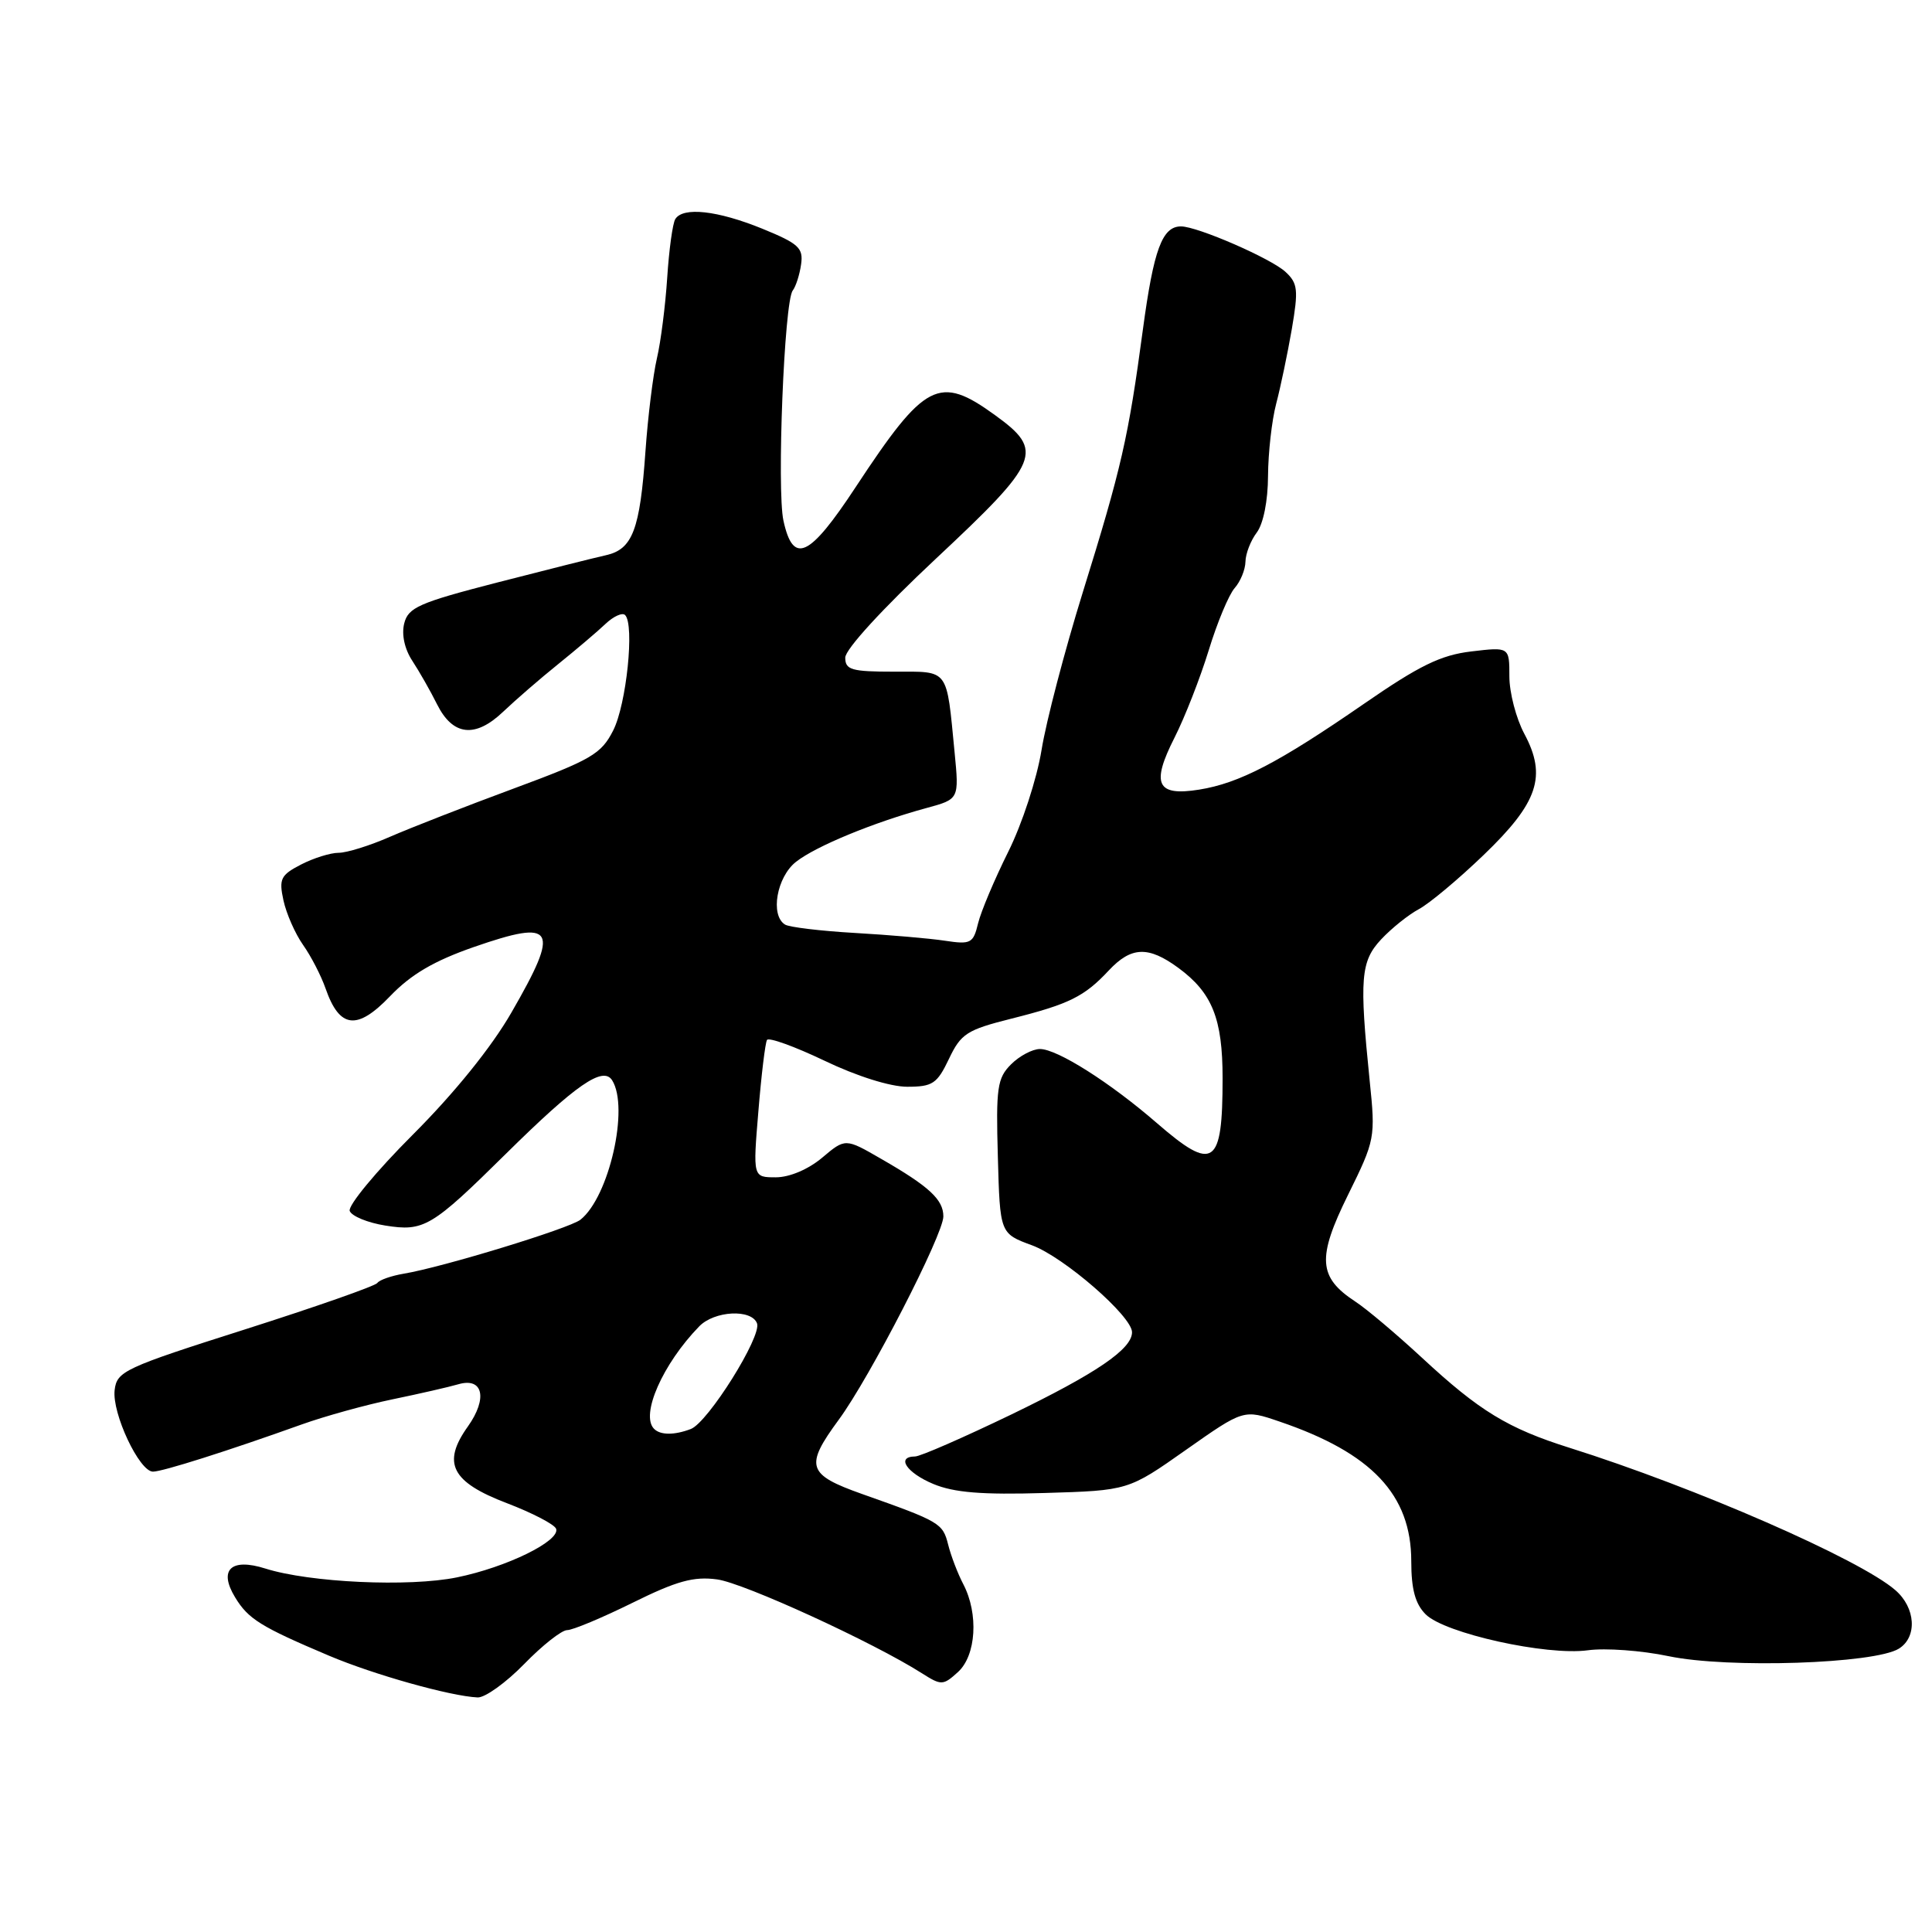 <?xml version="1.0" encoding="UTF-8" standalone="no"?>
<!DOCTYPE svg PUBLIC "-//W3C//DTD SVG 1.1//EN" "http://www.w3.org/Graphics/SVG/1.1/DTD/svg11.dtd" >
<svg xmlns="http://www.w3.org/2000/svg" xmlns:xlink="http://www.w3.org/1999/xlink" version="1.1" viewBox="0 0 256 256">
 <g >
 <path fill="currentColor"
d=" M 69.45 220.50 C 71.85 218.03 74.42 216.00 75.15 216.00 C 75.88 216.00 79.78 214.37 83.81 212.38 C 89.67 209.48 91.92 208.86 95.02 209.28 C 98.56 209.75 115.75 217.63 122.18 221.73 C 124.73 223.35 124.97 223.34 126.93 221.56 C 129.35 219.37 129.69 213.85 127.65 209.93 C 126.91 208.52 126.00 206.14 125.63 204.65 C 124.92 201.83 124.54 201.61 114.25 197.97 C 106.94 195.38 106.60 194.30 111.14 188.12 C 115.25 182.54 125.00 163.58 125.00 161.18 C 125.00 158.95 123.12 157.21 116.75 153.55 C 112.01 150.81 112.01 150.81 108.93 153.41 C 107.09 154.95 104.62 156.00 102.80 156.00 C 99.76 156.00 99.76 156.00 100.49 147.25 C 100.88 142.44 101.40 138.19 101.63 137.80 C 101.86 137.42 105.29 138.66 109.25 140.55 C 113.52 142.60 117.97 144.00 120.21 144.00 C 123.58 144.00 124.17 143.60 125.74 140.31 C 127.33 136.96 128.12 136.46 134.00 134.98 C 141.68 133.05 143.68 132.06 146.92 128.59 C 149.90 125.41 152.16 125.33 156.14 128.25 C 160.63 131.55 162.00 134.98 162.00 142.87 C 162.00 154.52 160.81 155.33 153.31 148.83 C 147.10 143.44 140.09 139.00 137.80 139.00 C 136.81 139.00 135.08 139.92 133.97 141.03 C 132.14 142.86 131.96 144.13 132.22 153.26 C 132.50 163.45 132.50 163.45 136.75 165.01 C 140.99 166.58 150.00 174.41 150.00 176.53 C 150.00 178.76 145.27 181.98 134.00 187.43 C 127.67 190.48 121.94 192.99 121.25 192.99 C 118.70 193.01 120.12 195.15 123.66 196.63 C 126.41 197.78 130.11 198.08 138.41 197.83 C 149.50 197.50 149.50 197.50 157.14 192.12 C 164.79 186.74 164.79 186.74 169.53 188.36 C 181.77 192.52 187.00 198.07 187.00 206.87 C 187.00 210.59 187.53 212.53 188.91 213.91 C 191.43 216.43 204.94 219.42 210.40 218.67 C 212.71 218.35 217.52 218.70 221.09 219.45 C 228.96 221.10 248.41 220.46 251.62 218.45 C 254.08 216.91 253.84 213.03 251.14 210.70 C 246.42 206.60 224.64 197.09 208.00 191.85 C 199.80 189.27 196.03 186.97 188.42 179.91 C 185.07 176.81 181.10 173.45 179.58 172.46 C 174.67 169.24 174.50 166.67 178.62 158.33 C 182.21 151.05 182.27 150.77 181.49 143.21 C 180.11 129.64 180.29 127.38 183.02 124.46 C 184.39 123.00 186.62 121.21 188.00 120.47 C 189.38 119.74 193.24 116.51 196.58 113.30 C 203.82 106.35 204.99 102.85 201.98 97.23 C 200.89 95.19 200.00 91.77 200.00 89.63 C 200.00 85.72 200.00 85.72 194.95 86.32 C 190.91 86.80 188.08 88.18 180.70 93.28 C 169.43 101.06 164.21 103.78 158.89 104.63 C 153.27 105.53 152.50 103.91 155.63 97.74 C 157.00 95.04 159.03 89.84 160.16 86.17 C 161.28 82.50 162.83 78.79 163.60 77.92 C 164.37 77.05 165.01 75.48 165.03 74.42 C 165.05 73.36 165.72 71.63 166.53 70.56 C 167.40 69.40 168.01 66.36 168.02 63.06 C 168.04 60.00 168.52 55.70 169.10 53.50 C 169.68 51.30 170.61 46.85 171.17 43.62 C 172.06 38.40 171.97 37.54 170.34 36.03 C 168.43 34.25 158.66 30.00 156.49 30.00 C 154.00 30.00 152.87 33.04 151.44 43.66 C 149.51 58.02 148.61 61.97 143.47 78.50 C 141.08 86.20 138.62 95.59 138.01 99.38 C 137.39 103.20 135.43 109.20 133.59 112.88 C 131.78 116.52 129.98 120.78 129.60 122.35 C 128.96 125.00 128.64 125.17 125.20 124.65 C 123.17 124.34 117.80 123.88 113.27 123.62 C 108.75 123.36 104.58 122.86 104.02 122.51 C 102.03 121.28 102.92 116.21 105.47 114.20 C 108.11 112.12 115.76 108.97 122.79 107.06 C 127.09 105.89 127.09 105.89 126.49 99.70 C 125.39 88.42 125.83 89.00 118.48 89.00 C 112.82 89.00 112.00 88.76 112.00 87.14 C 112.00 86.04 116.97 80.62 124.00 74.04 C 137.85 61.08 138.40 59.75 131.85 55.01 C 124.43 49.63 122.57 50.59 113.39 64.53 C 107.23 73.89 105.10 74.88 103.81 68.99 C 102.92 64.89 103.91 39.96 105.04 38.50 C 105.46 37.95 105.96 36.38 106.15 35.02 C 106.46 32.85 105.82 32.27 101.00 30.30 C 95.07 27.89 90.50 27.38 89.48 29.03 C 89.13 29.59 88.65 33.08 88.41 36.78 C 88.17 40.47 87.56 45.30 87.04 47.50 C 86.53 49.70 85.85 55.21 85.53 59.75 C 84.80 70.21 83.82 72.78 80.29 73.57 C 78.75 73.91 72.25 75.55 65.83 77.20 C 55.53 79.86 54.09 80.49 53.56 82.61 C 53.19 84.08 53.61 86.01 54.64 87.57 C 55.57 88.99 57.04 91.57 57.91 93.32 C 60.00 97.51 62.97 97.84 66.68 94.30 C 68.30 92.76 71.57 89.92 73.96 88.00 C 76.34 86.08 79.17 83.68 80.23 82.67 C 81.30 81.66 82.47 81.13 82.83 81.50 C 84.10 82.77 83.01 93.33 81.25 96.79 C 79.67 99.91 78.37 100.67 68.00 104.51 C 61.67 106.85 54.33 109.72 51.67 110.88 C 49.01 112.05 45.95 113.00 44.87 113.00 C 43.79 113.00 41.54 113.70 39.88 114.56 C 37.19 115.95 36.94 116.46 37.56 119.31 C 37.94 121.06 39.11 123.72 40.16 125.21 C 41.21 126.69 42.55 129.29 43.14 130.98 C 44.99 136.29 47.31 136.57 51.68 132.01 C 54.46 129.11 57.49 127.33 62.80 125.48 C 73.59 121.74 74.26 122.91 67.77 134.16 C 65.14 138.74 60.22 144.83 54.70 150.35 C 49.84 155.21 46.08 159.76 46.34 160.46 C 46.61 161.15 48.72 162.02 51.04 162.39 C 56.18 163.21 57.18 162.62 67.07 152.85 C 76.33 143.71 79.90 141.24 81.11 143.14 C 83.40 146.76 80.71 158.61 76.91 161.62 C 75.43 162.78 58.67 167.91 53.50 168.77 C 51.85 169.05 50.27 169.60 50.00 170.00 C 49.73 170.40 41.85 173.16 32.50 176.14 C 16.46 181.24 15.48 181.70 15.19 184.20 C 14.83 187.28 18.46 195.00 20.27 195.00 C 21.53 195.00 30.21 192.25 40.00 188.74 C 43.02 187.66 48.42 186.16 52.00 185.42 C 55.58 184.68 59.51 183.78 60.74 183.42 C 64.01 182.47 64.64 185.29 62.00 189.01 C 58.53 193.87 59.80 196.37 67.17 199.18 C 70.57 200.48 73.50 202.01 73.69 202.58 C 74.23 204.19 67.12 207.67 60.55 209.01 C 54.19 210.31 41.04 209.70 35.16 207.84 C 30.61 206.40 28.93 208.00 31.15 211.65 C 32.89 214.53 34.55 215.56 43.60 219.39 C 49.53 221.90 59.66 224.75 63.29 224.92 C 64.27 224.96 67.04 222.97 69.45 220.50 Z  M 86.67 189.33 C 84.83 187.50 87.80 180.74 92.65 175.75 C 94.66 173.68 99.57 173.42 100.31 175.35 C 100.96 177.07 93.82 188.47 91.54 189.35 C 89.36 190.18 87.51 190.18 86.67 189.33 Z "/>
</g>
</svg>